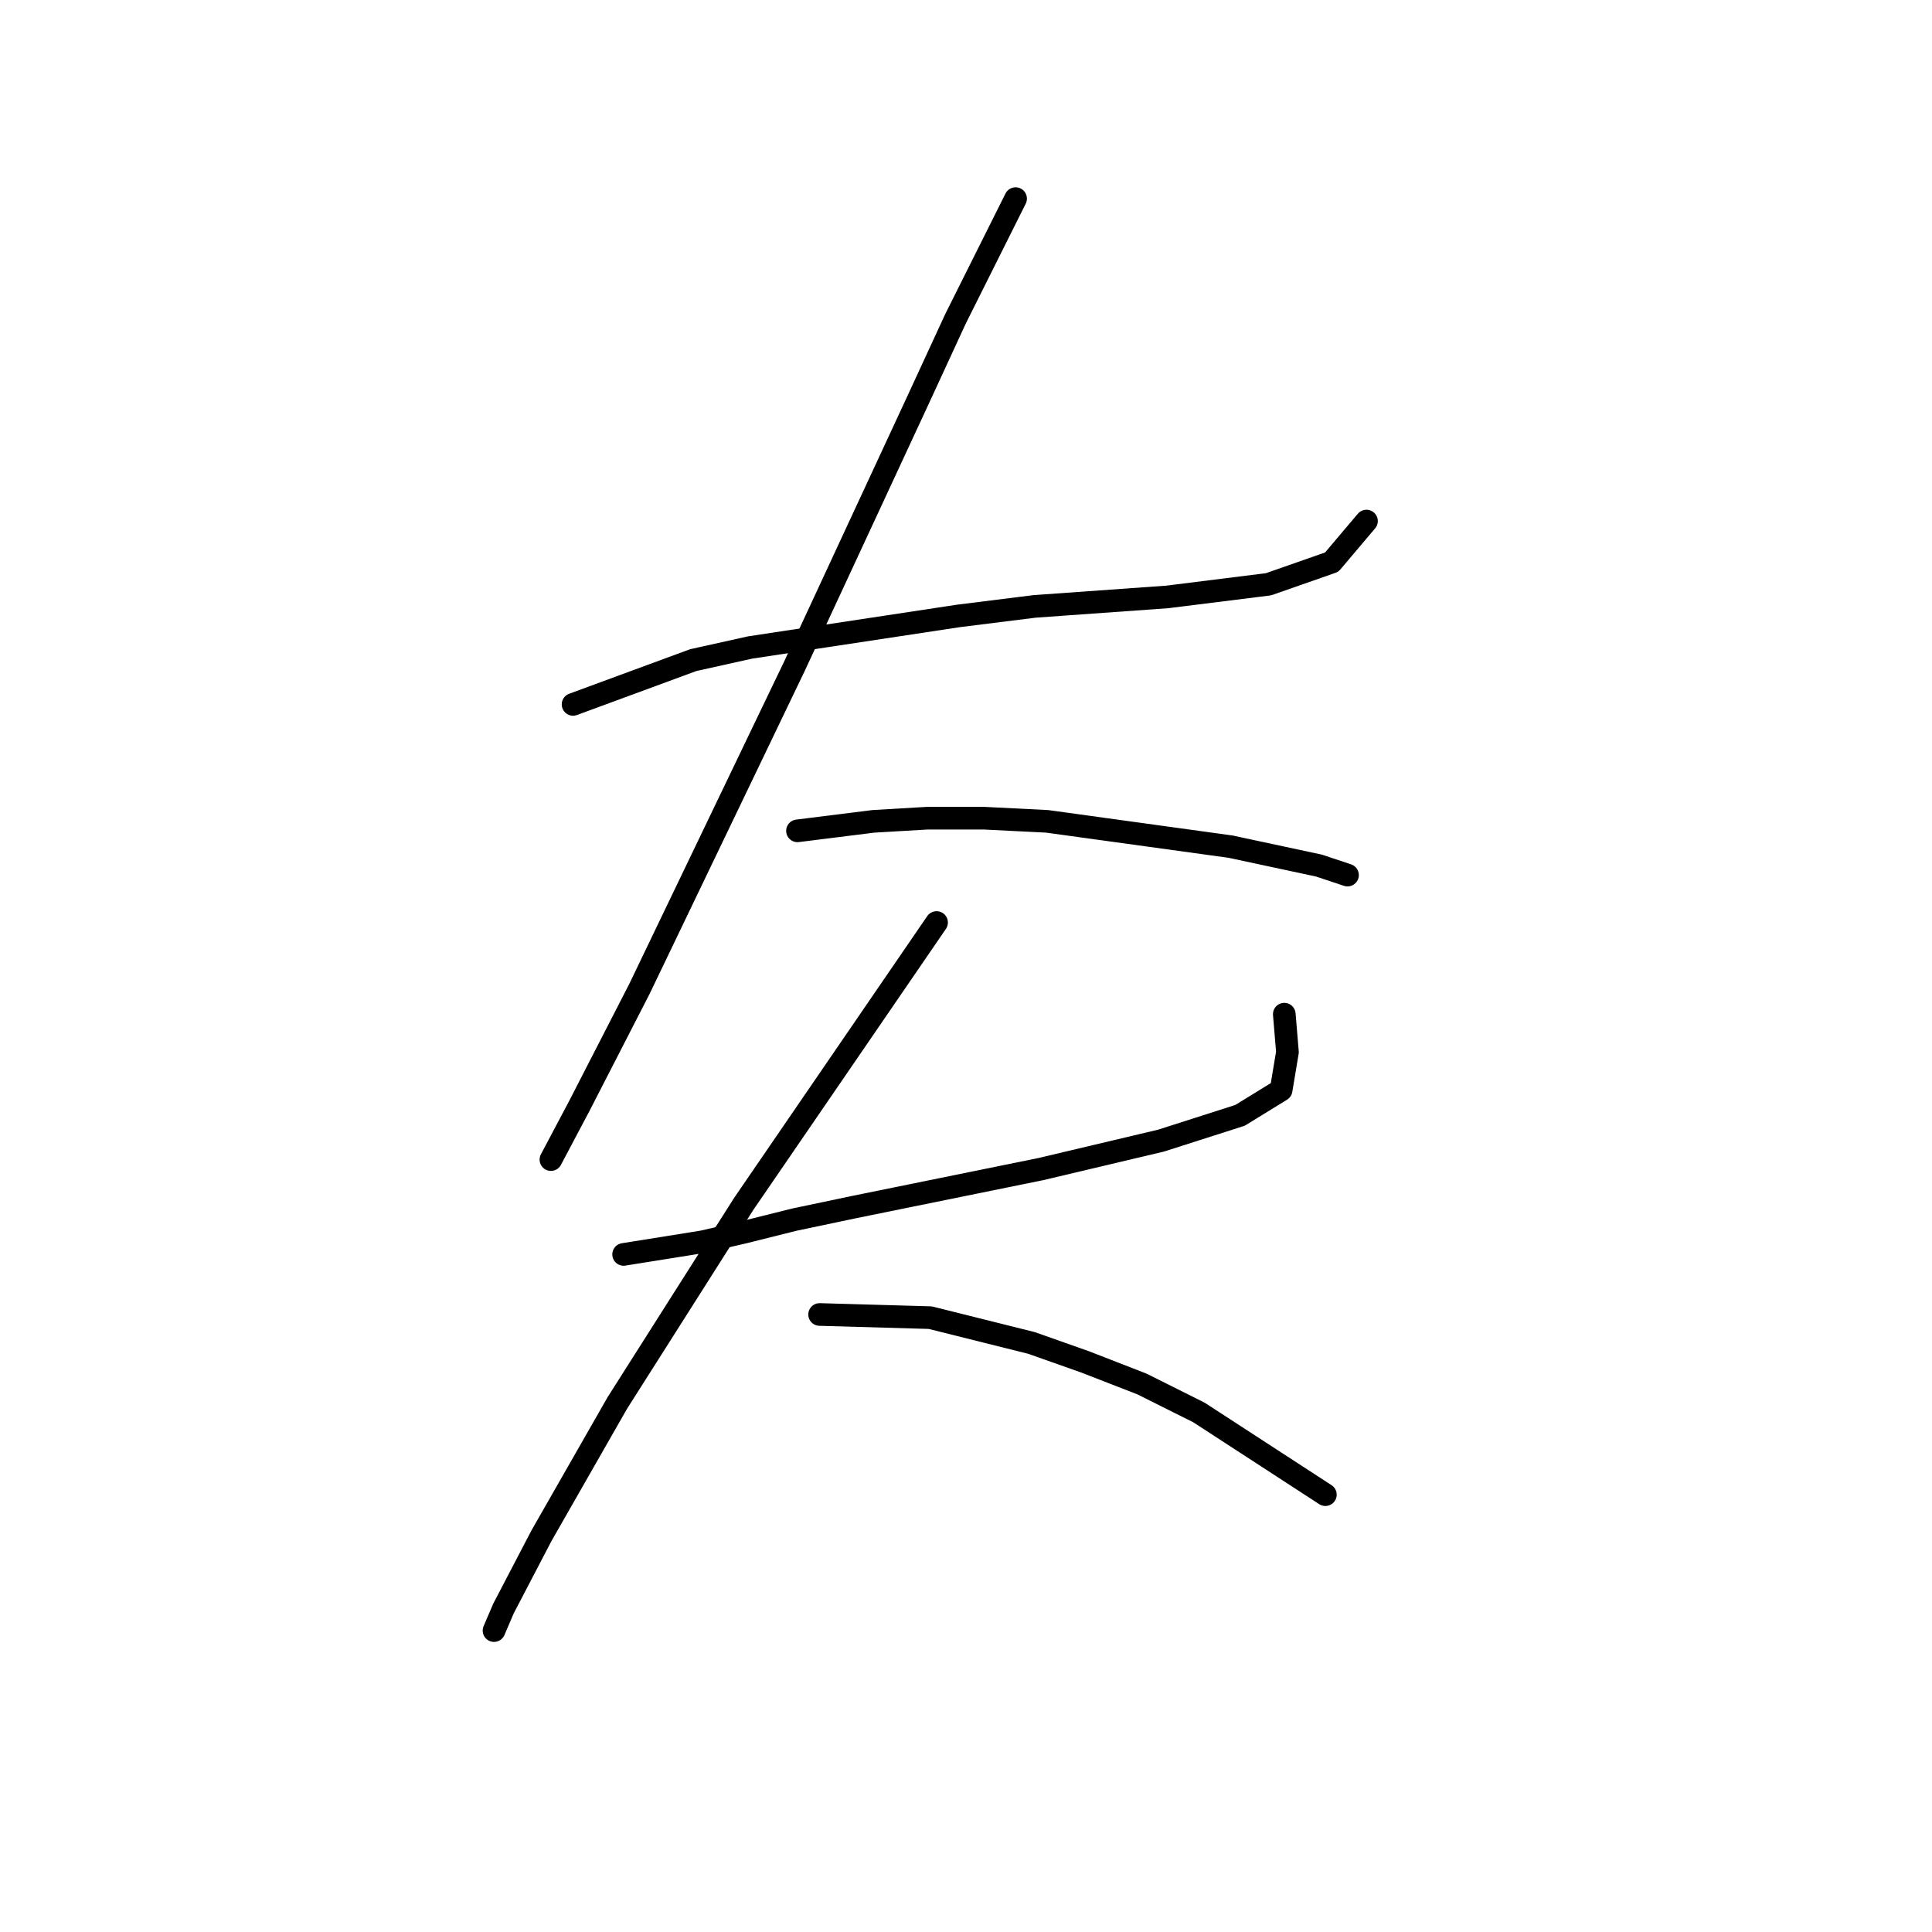 <?xml version="1.0" standalone="no"?>
    <svg width="256" height="256" xmlns="http://www.w3.org/2000/svg" version="1.1">
    <polyline stroke="black" stroke-width="3" stroke-linecap="round" fill="transparent" stroke-linejoin="round" points="75.933 93.336 91.849 87.472 99.388 85.797 127.033 81.608 137.086 80.352 154.677 79.095 168.081 77.42 176.458 74.488 181.065 69.043 181.065 69.043 " />
        <polyline stroke="black" stroke-width="3" stroke-linecap="round" fill="transparent" stroke-linejoin="round" points="134.572 26.319 126.614 42.236 121.588 53.126 105.252 88.31 84.729 131.034 76.77 146.531 73 153.652 73 153.652 " />
        <polyline stroke="black" stroke-width="3" stroke-linecap="round" fill="transparent" stroke-linejoin="round" points="105.671 110.091 115.724 108.834 122.844 108.415 130.384 108.415 138.761 108.834 163.055 112.185 174.783 114.698 178.552 115.955 178.552 115.955 " />
        <polyline stroke="black" stroke-width="3" stroke-linecap="round" fill="transparent" stroke-linejoin="round" points="82.634 166.217 93.106 164.542 98.551 163.285 105.252 161.61 113.211 159.935 137.923 154.908 153.84 151.139 164.311 147.788 169.756 144.437 170.594 139.411 170.175 134.384 170.175 134.384 " />
        <polyline stroke="black" stroke-width="3" stroke-linecap="round" fill="transparent" stroke-linejoin="round" points="124.101 122.238 98.551 159.516 81.796 185.904 71.744 203.496 66.718 213.129 65.461 216.061 65.461 216.061 " />
        <polyline stroke="black" stroke-width="3" stroke-linecap="round" fill="transparent" stroke-linejoin="round" points="108.603 174.176 123.263 174.595 136.667 177.945 143.787 180.459 151.327 183.391 158.866 187.16 175.62 198.051 175.62 198.051 " />
        </svg>